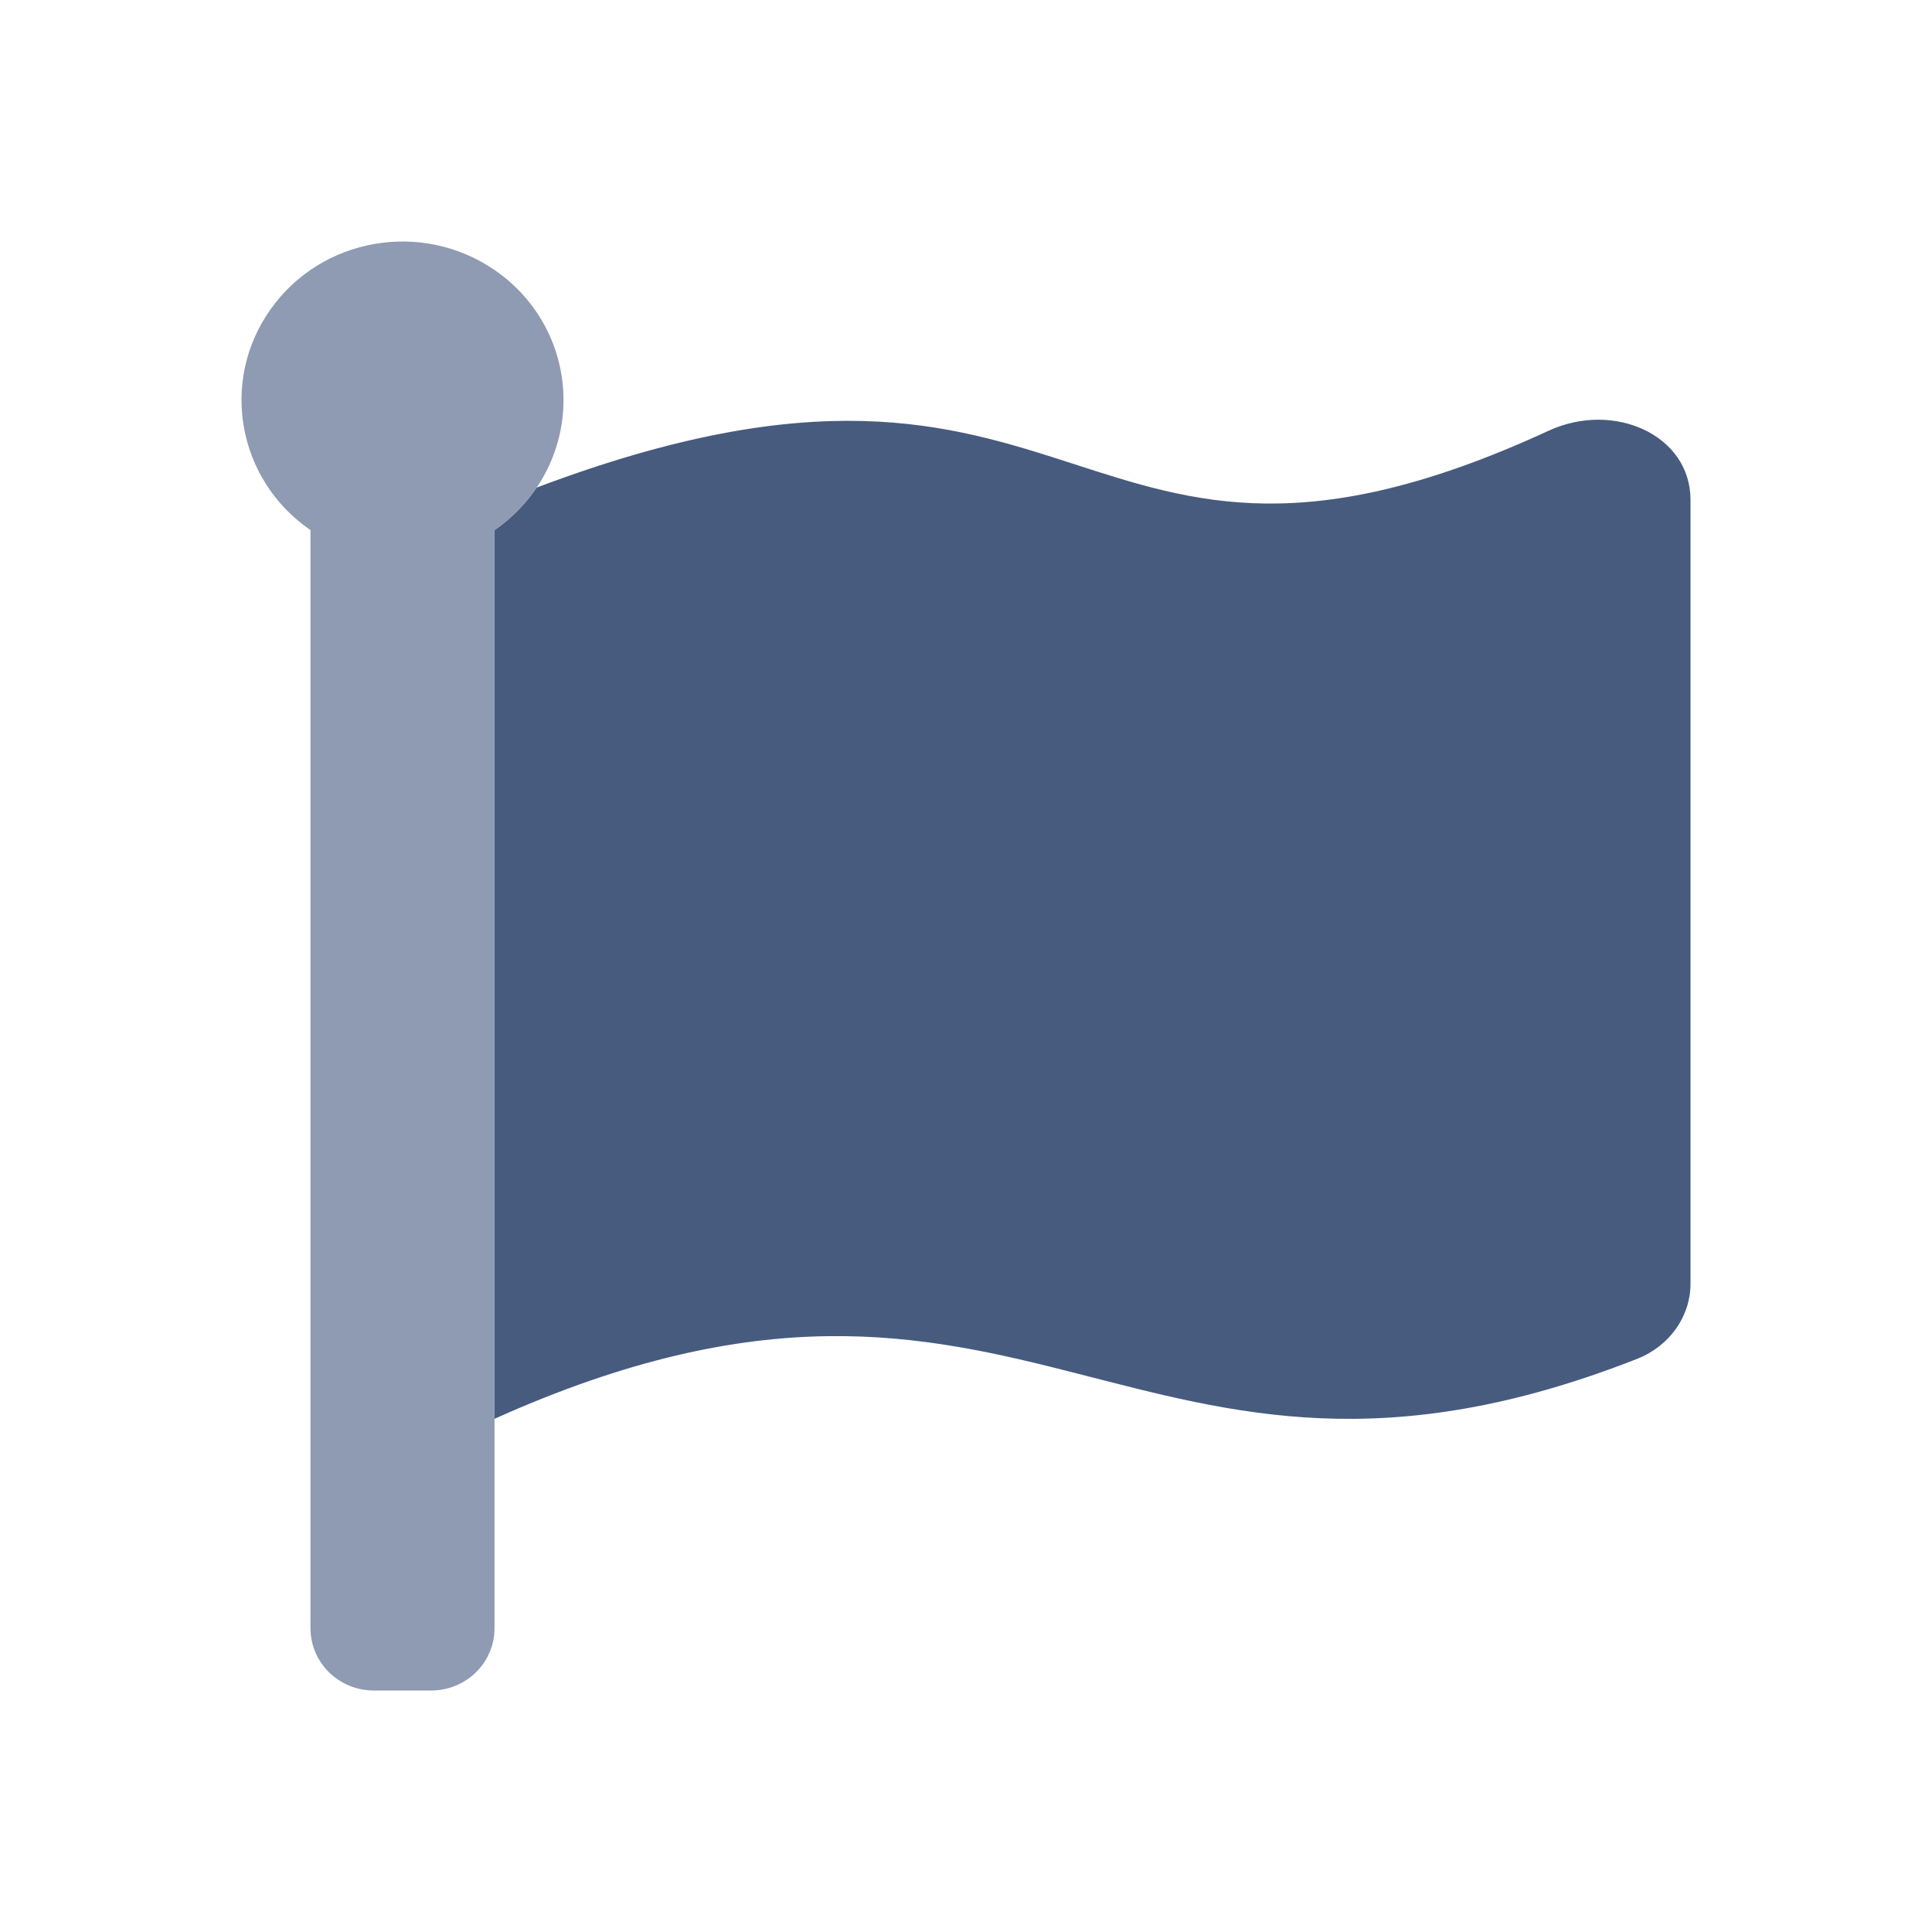 <svg xmlns="http://www.w3.org/2000/svg" width="24" height="24" viewBox="0 0 24 24">
    <g fill="none" fill-rule="evenodd">
        <g>
            <g>
                <g>
                    <g>
                        <path d="M0 0H24V24H0z" transform="translate(-1312 -327) translate(1120 279) translate(0 48) translate(192)"/>
                        <g>
                            <path fill="#475B7F" d="M18 3.21v9.739c0 .397-.254.769-.66.93-6.28 2.469-7.565-2.234-14.197.746V3.585c.206-.142.383-.321.523-.528C10.6.44 10.264 5.105 16.237 2.351 17.043 1.978 18 2.4 18 3.21z" transform="translate(-1312 -327) translate(1120 279) translate(0 48) translate(192) translate(3 3)"/>
                            <path fill="#8F9BB3" d="M4 1.968c.001.644-.32 1.249-.857 1.617v13.642c0 .427-.352.773-.786.773h-.714c-.434 0-.786-.346-.786-.773V3.585C-.049 2.963-.273 1.736.36.844.99-.048 2.237-.268 3.143.354 3.68.72 4 1.323 4 1.967z" transform="translate(-1312 -327) translate(1120 279) translate(0 48) translate(192) translate(3 3)"/>
                        </g>
                    </g>
                </g>
            </g>
        </g>
    </g>
</svg>

